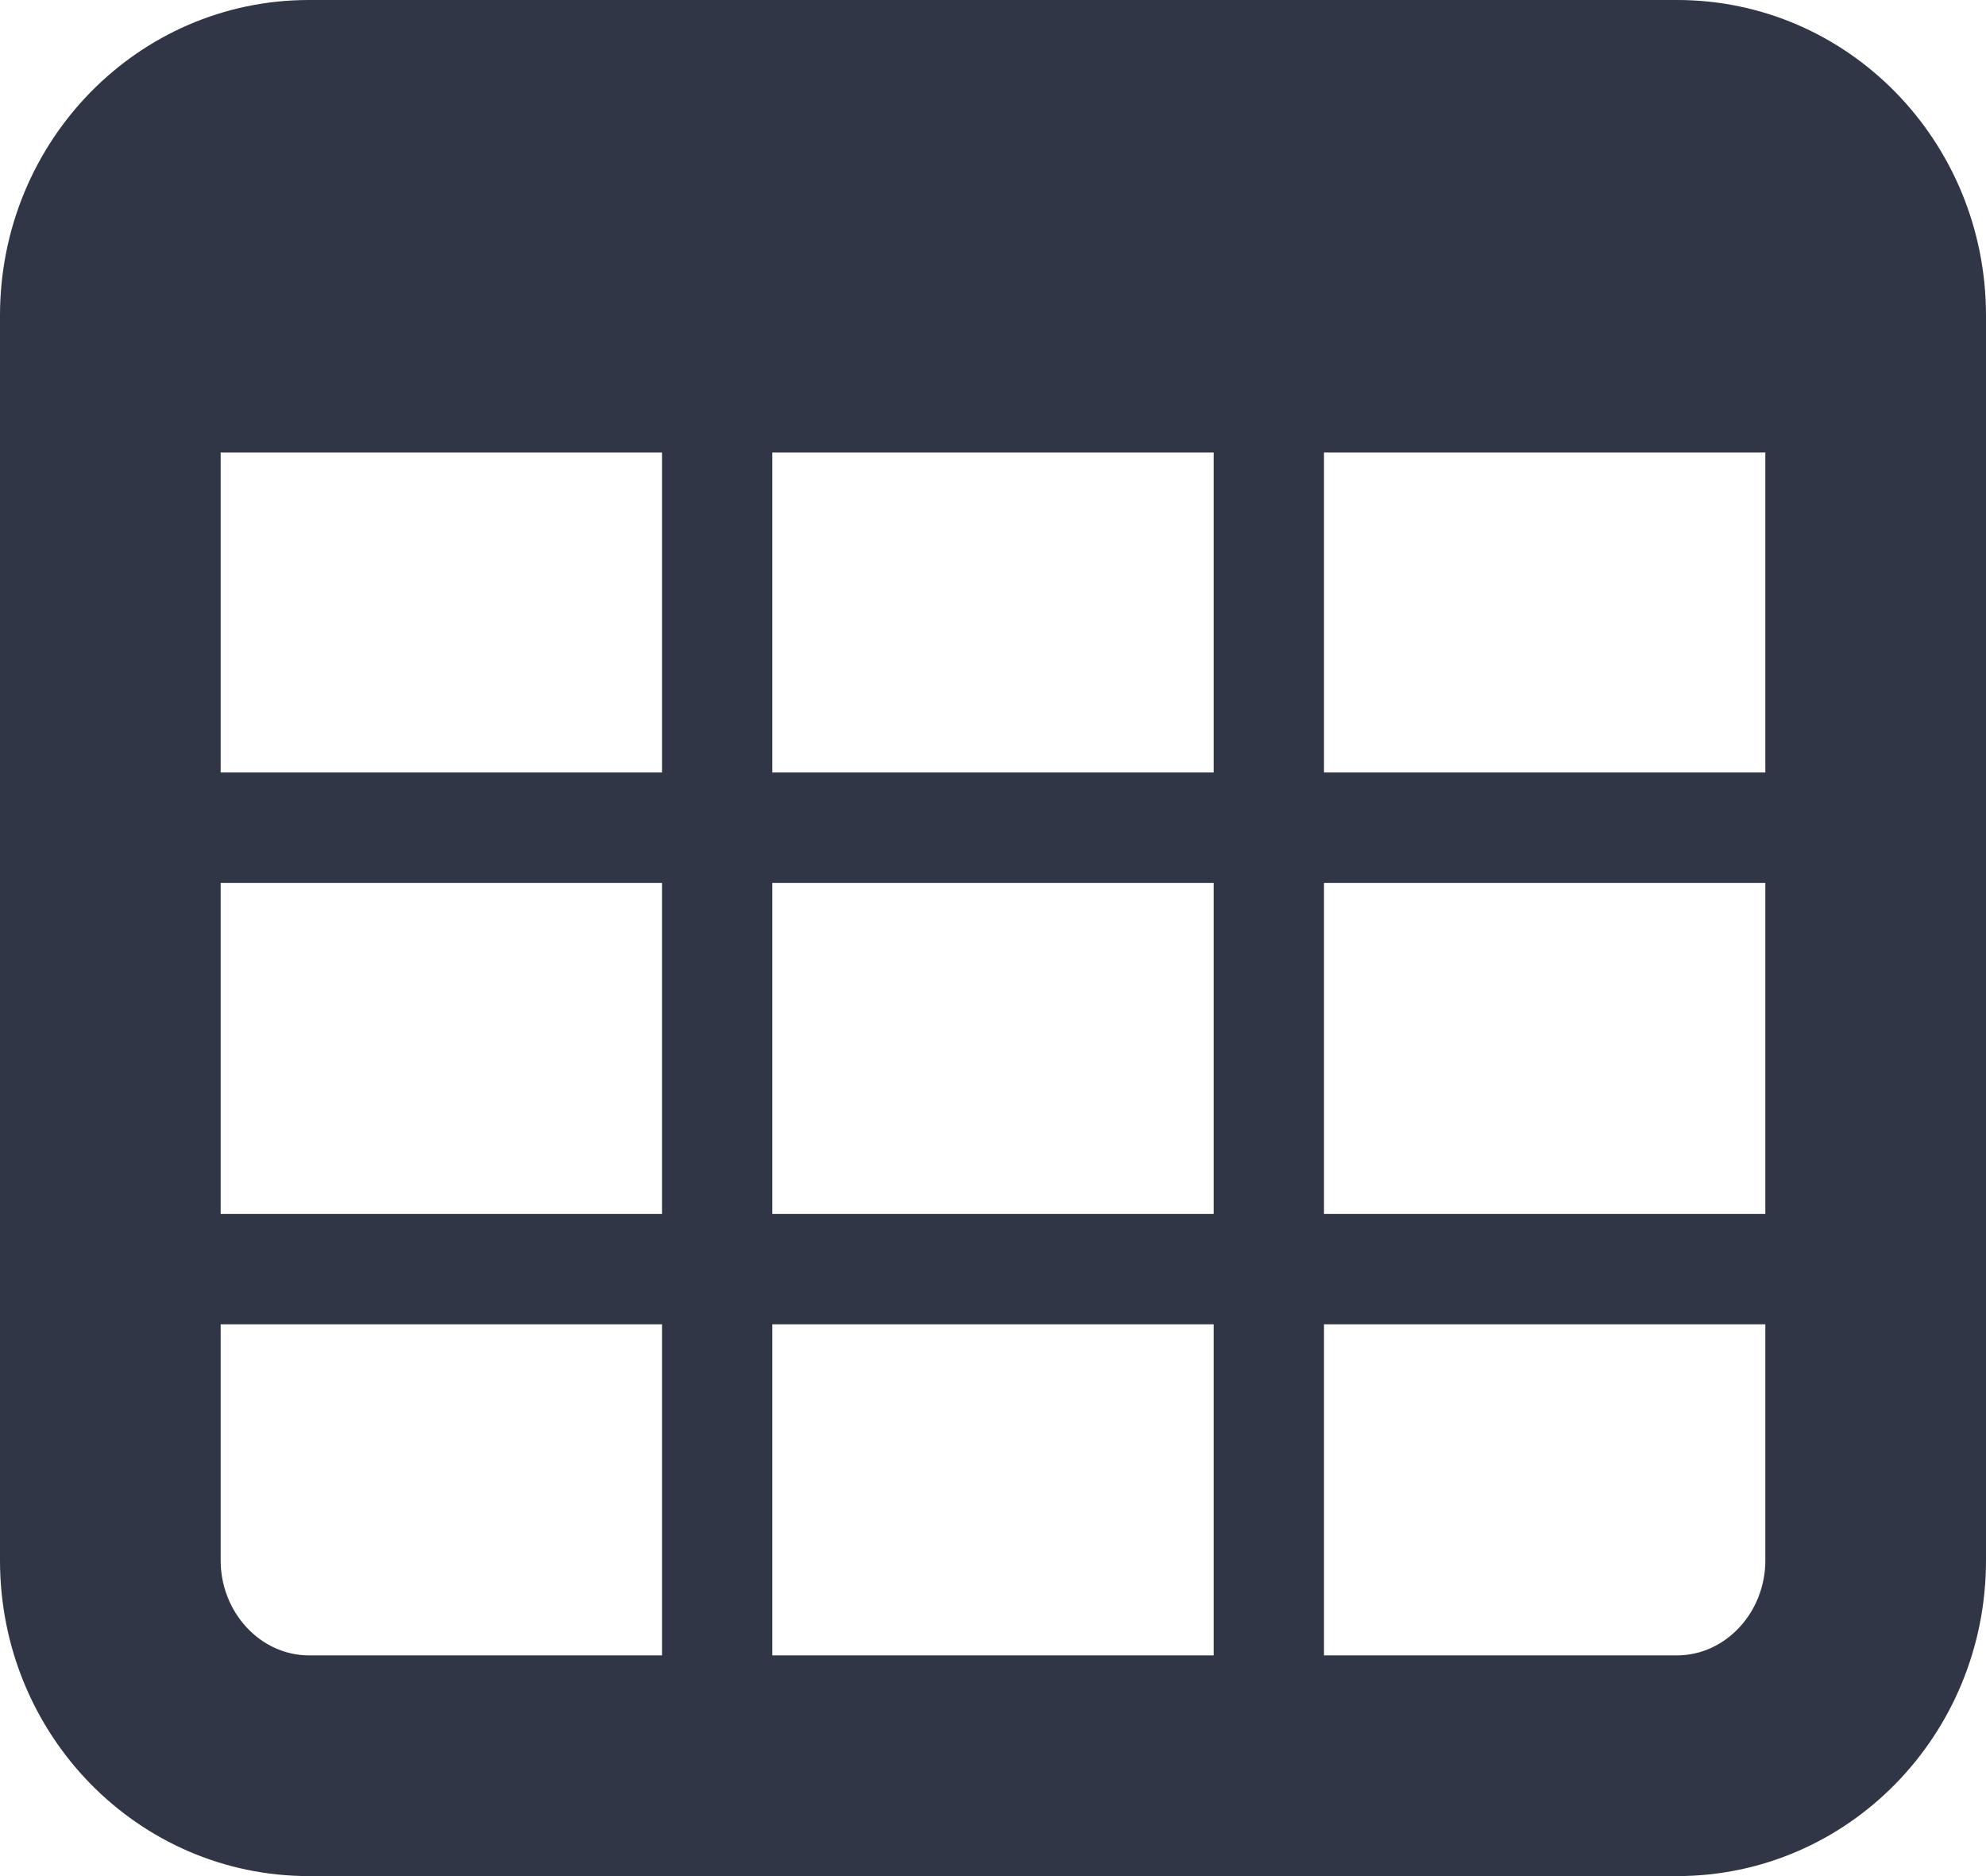 <svg height="17" width="18" xmlns="http://www.w3.org/2000/svg" viewBox="0 0 18 17"><path fill="#303646" fill-rule="evenodd" d="m15.2 15h-3.2v-3h4v2.14c0 .47-.36.86-.8.86m-13.2-.86v-2.14h4v3h-3.2c-.44 0-.8-.39-.8-.86m4-7.14h-4v-2.9h4v2.9m6 1h4v3h-4v-3m-5-3.9h4v2.9h-4v-2.9m4 10.9h-4v-3h4v3m-4-7h4v3h-4v-3m-1 3h-4v-3h4v3m10-4h-4v-2.9h4v2.9m-.8-7h-12.4c-1.55 0-2.8 1.28-2.8 2.86v11.28c0 1.58 1.25 2.86 2.8 2.86h12.4c1.55 0 2.8-1.28 2.8-2.86v-11.28c0-1.58-1.25-2.86-2.8-2.86"/></svg>
